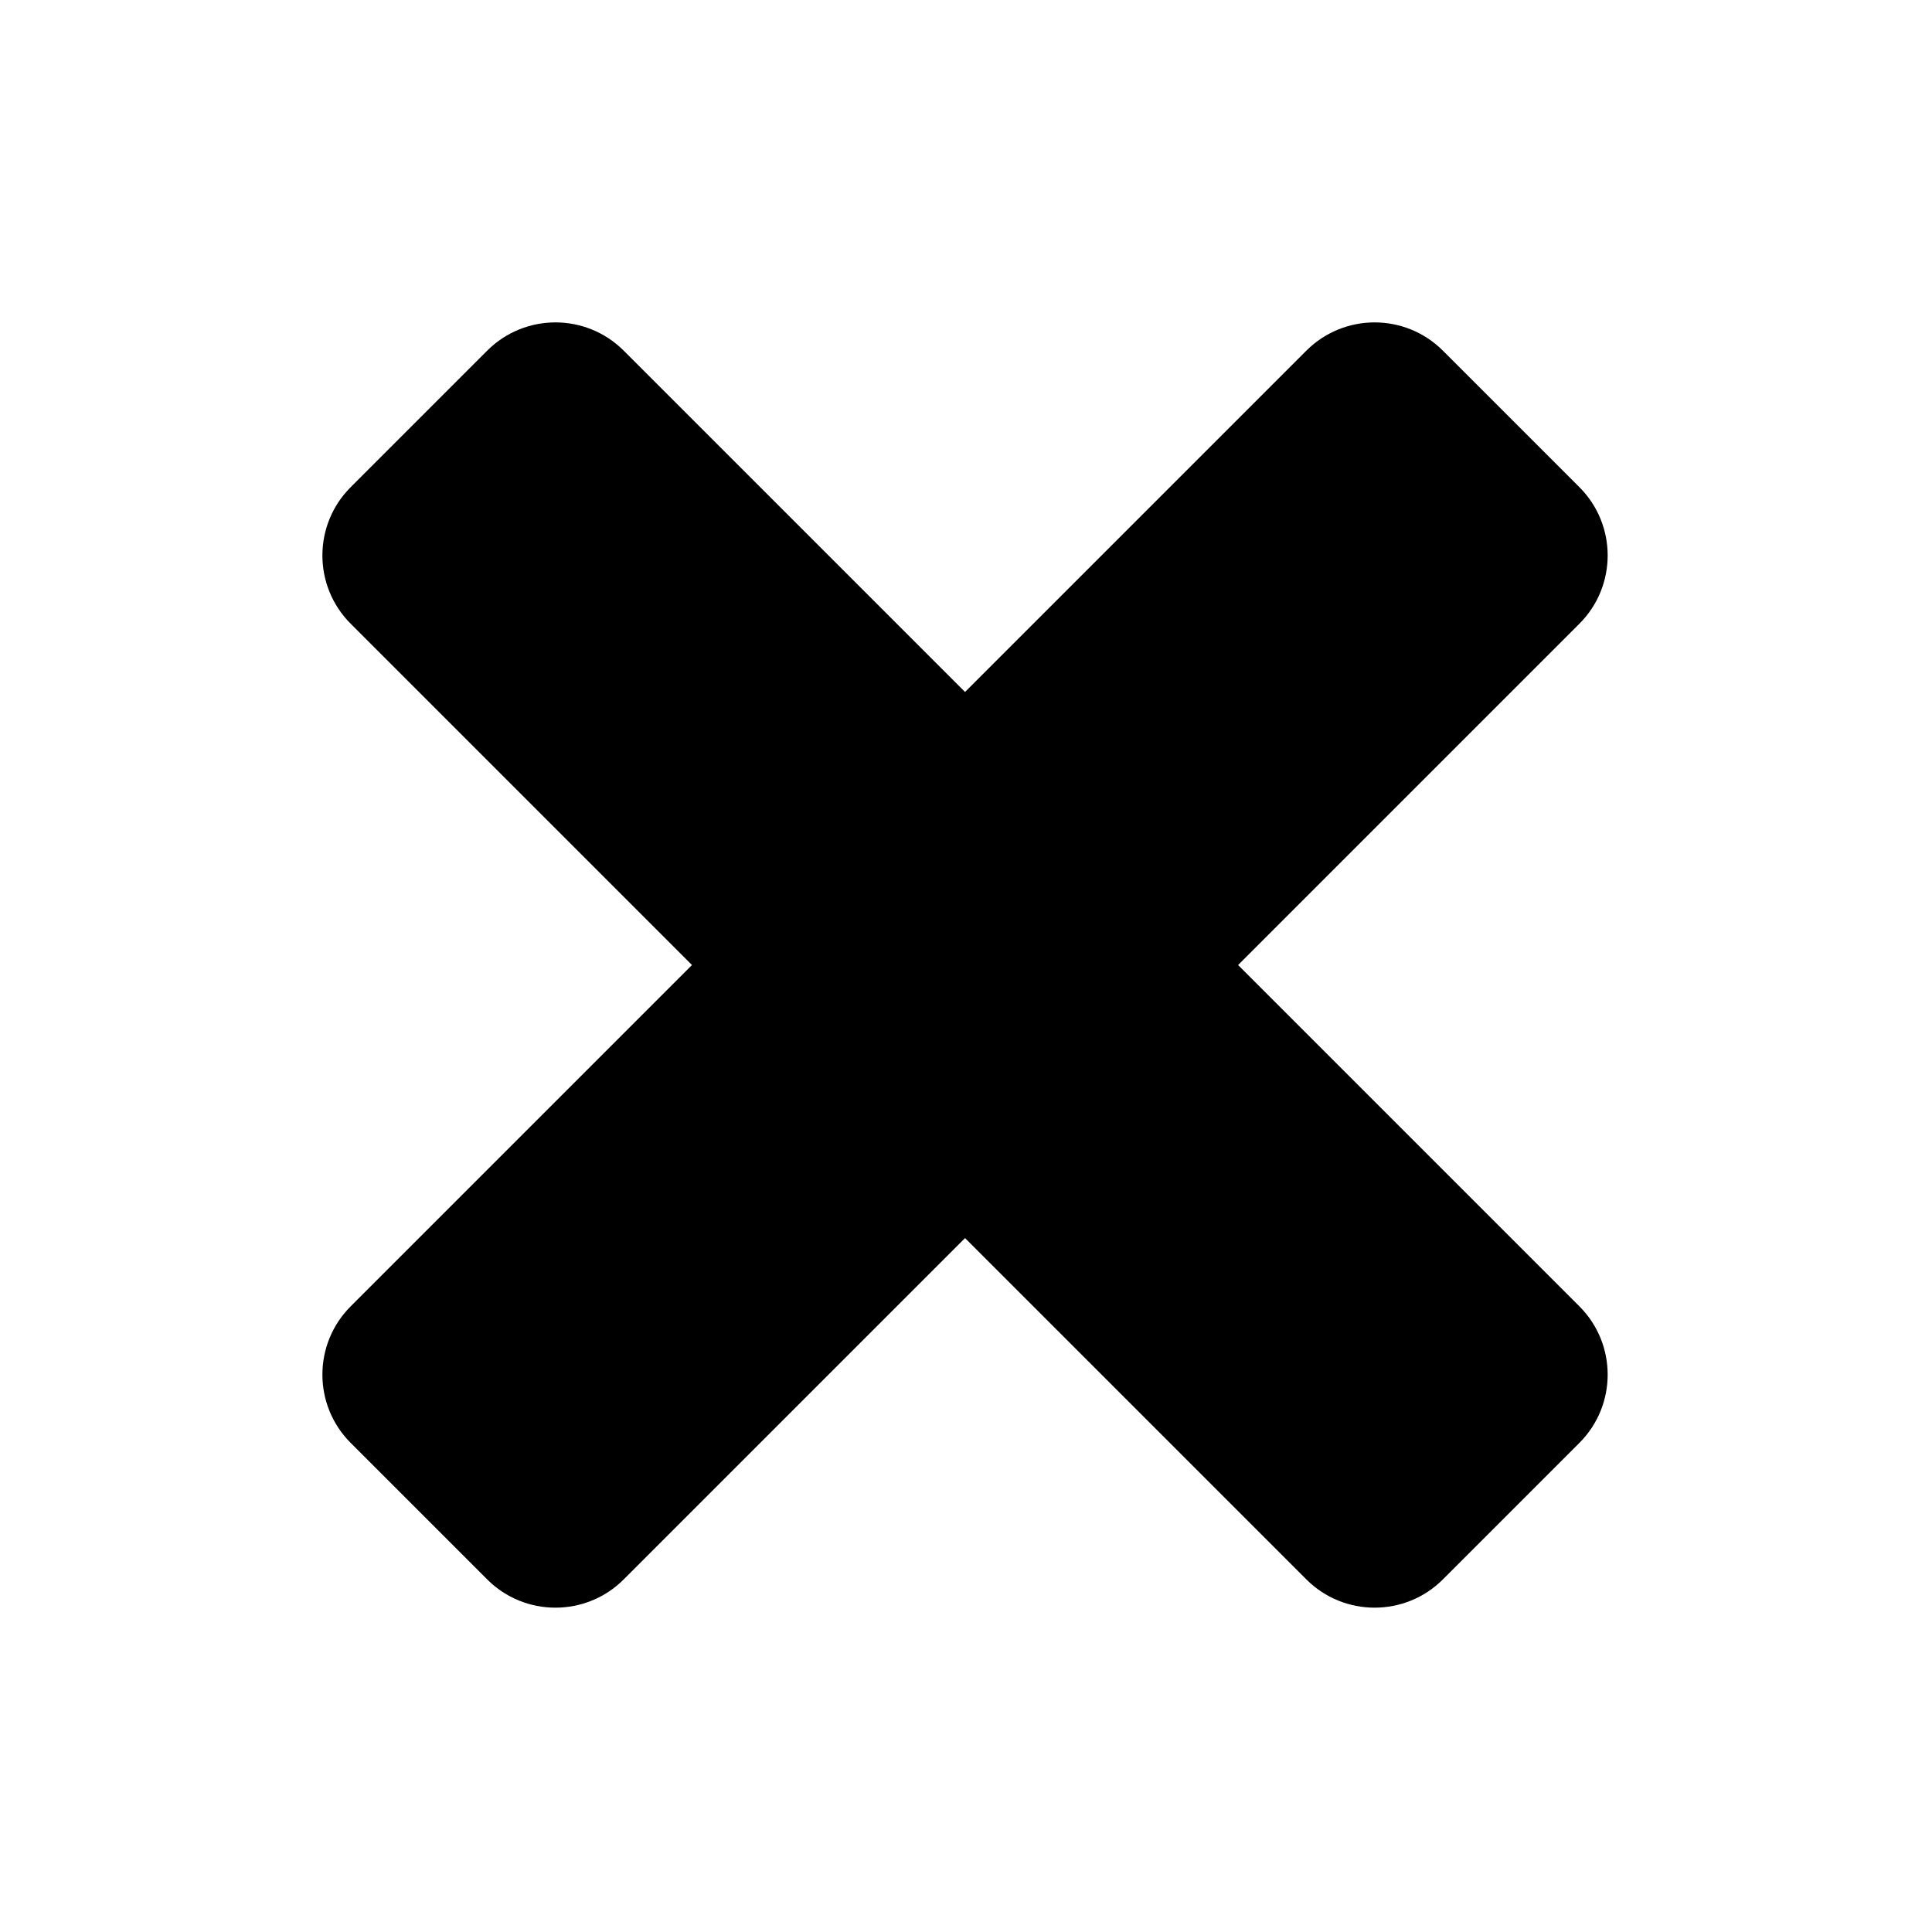 <svg width="24" height="24" viewBox="0 0 24 24" fill="currentColor" xmlns="http://www.w3.org/2000/svg">
<path fill-rule="evenodd" clip-rule="evenodd" d="M19.62 16.228C20.088 16.696 20.088 17.456 19.62 17.924L17.924 19.62C17.456 20.088 16.696 20.088 16.228 19.62L11.988 15.38L7.748 19.62C7.28 20.088 6.52 20.088 6.052 19.62L4.356 17.924C3.888 17.456 3.888 16.696 4.356 16.228L8.596 11.988L4.356 7.748C3.888 7.28 3.888 6.52 4.356 6.052L6.052 4.356C6.52 3.888 7.28 3.888 7.748 4.356L11.988 8.596L16.228 4.356C16.696 3.888 17.456 3.888 17.924 4.356L19.62 6.052C20.088 6.52 20.088 7.28 19.62 7.748L15.38 11.988L19.62 16.228Z" fill="currentColor"/>
</svg>
